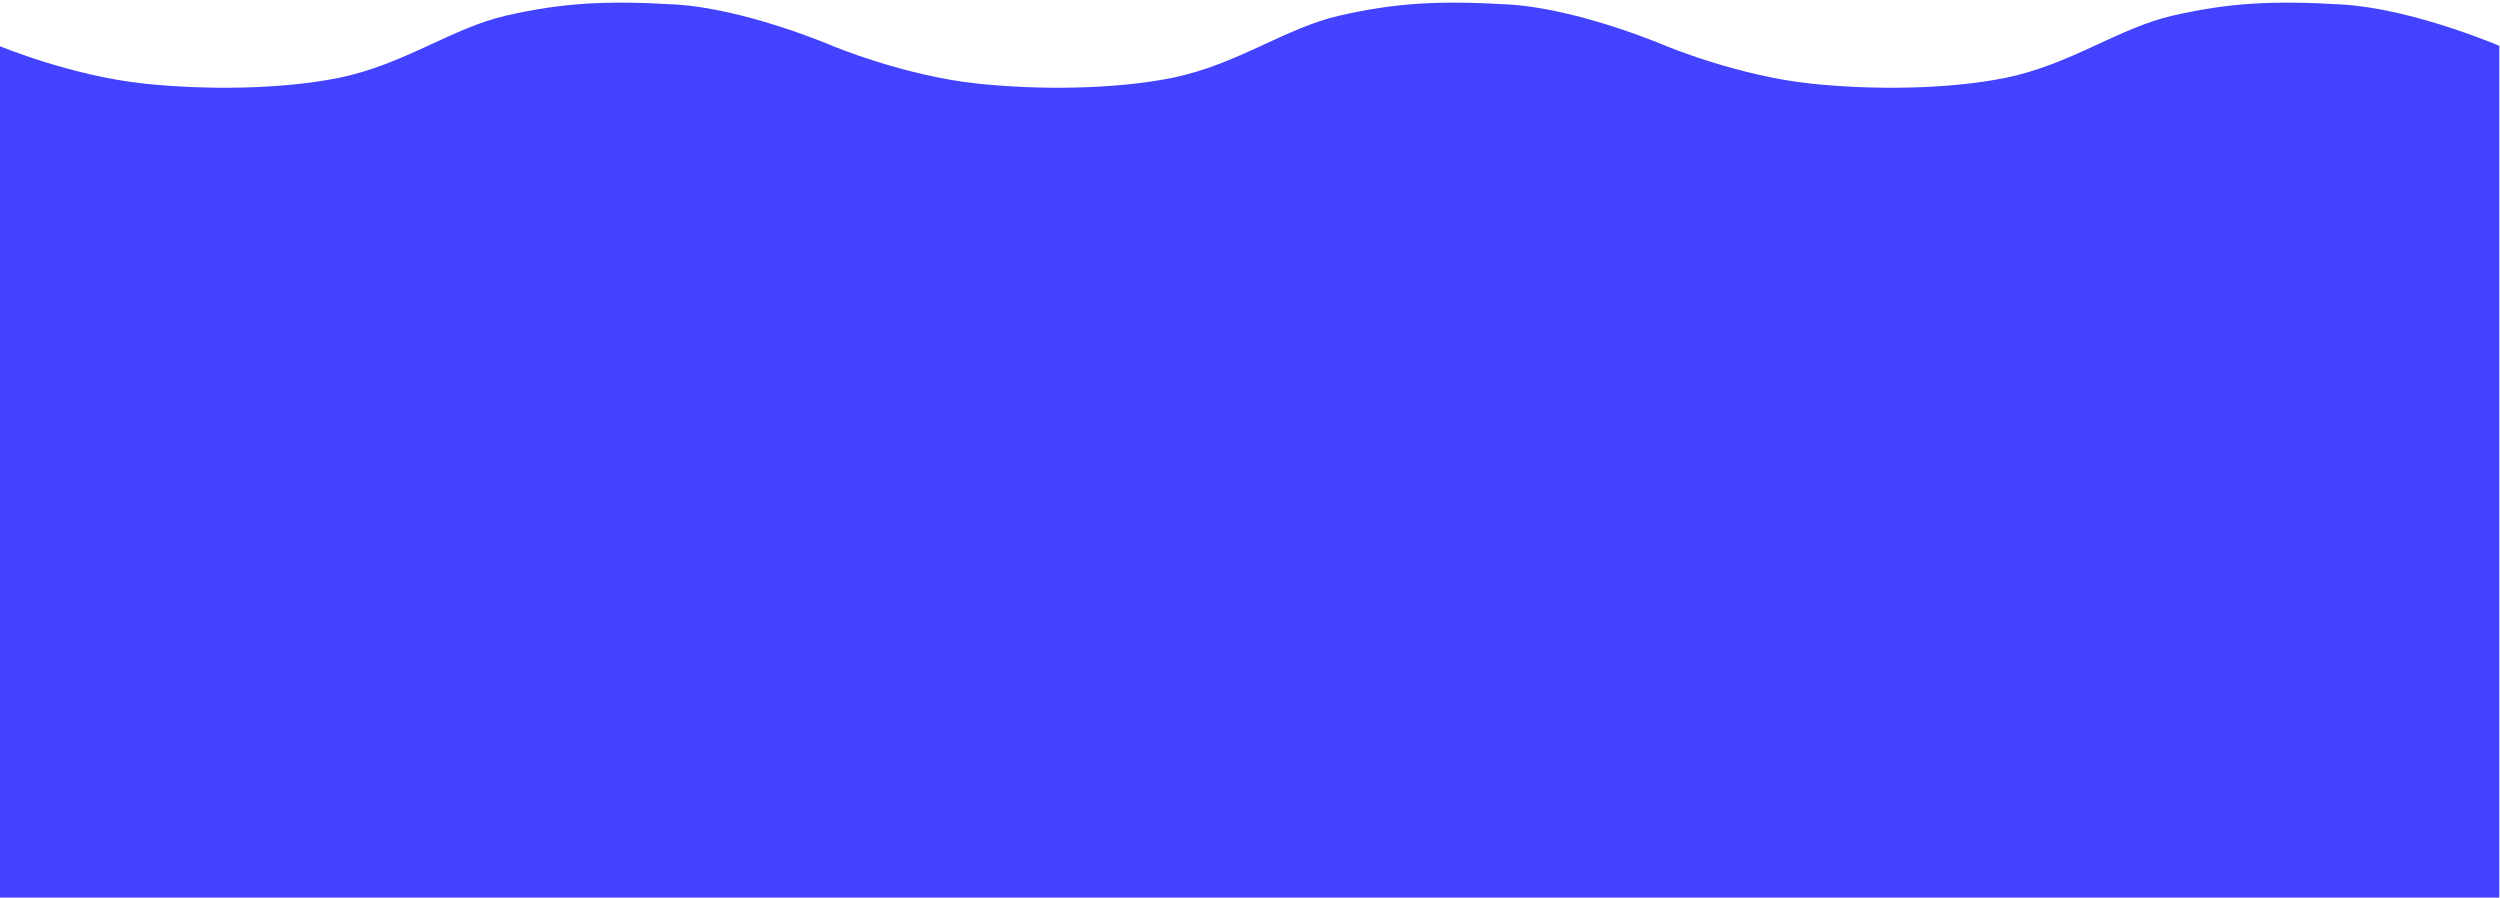 <svg xmlns="http://www.w3.org/2000/svg" viewBox="0 0 600 215.43">
    <path d="M639,986.07c-17-1-27.33-.33-40.5,2.67s-24.58,11.84-40.46,15c-13.56,2.69-31.27,2.9-46.2,1.35-17.7-1.83-35-9.06-35-9.06S456,987.07,439,986.07s-27.33-.33-40.5,2.67-24.58,11.84-40.46,15c-13.56,2.69-31.27,2.9-46.2,1.35-17.7-1.83-35-9.06-35-9.06S256,987.07,239,986.07s-27.33-.33-40.5,2.67-24.58,11.84-40.46,15c-13.56,2.69-31.27,2.9-46.2,1.35-17.7-1.83-35-9.06-35-9.06v205.06h600V996S656,987.07,639,986.07Z"
          transform="translate(-77 -985)" fill="#4242ff"></path>
</svg>